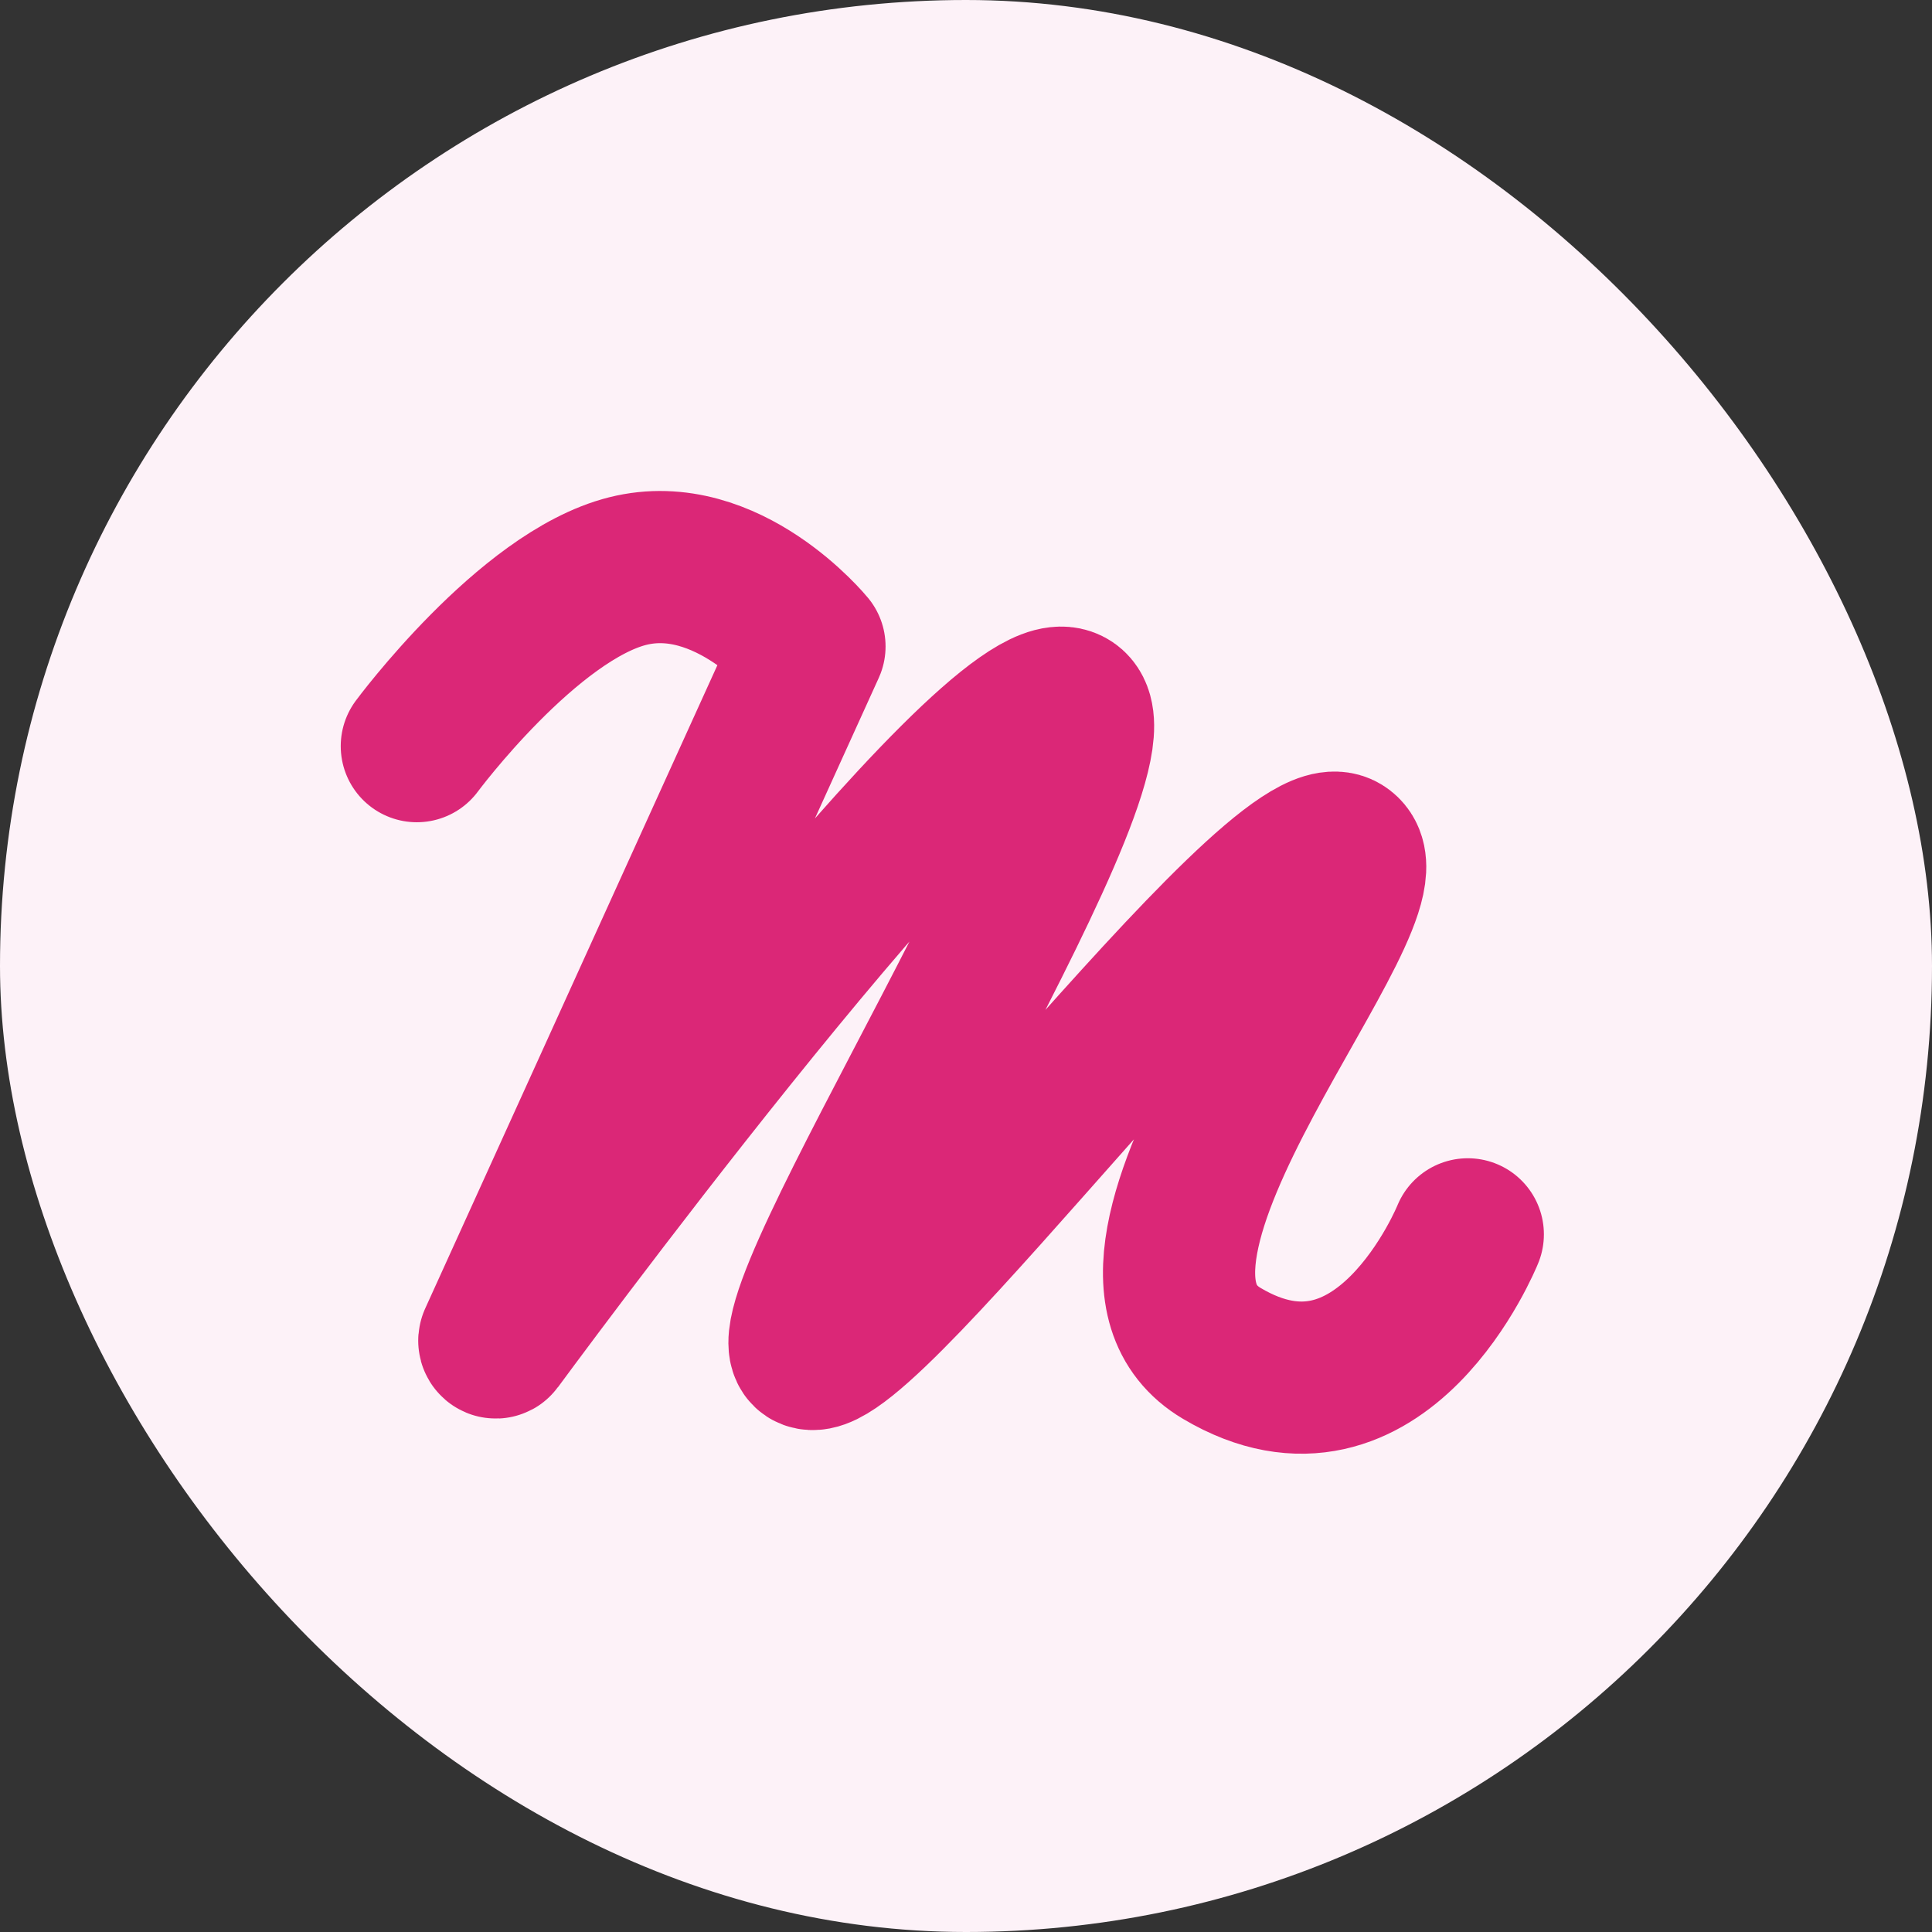 <svg width="48" height="48" viewBox="0 0 48 48" fill="none" xmlns="http://www.w3.org/2000/svg">
<rect x="0" y="0" width="48" height="48" fill="#333333" stroke="none"/>
<rect width="48" height="48" rx="24" fill="#FDF2F8"/>
<path d="M10.356 18.538C10.356 18.538 13.116 14.813 15.593 14.189C18.07 13.565 20.111 16.061 20.111 16.061L12.285 33.291C12.266 33.332 12.316 33.376 12.343 33.34C13.974 31.129 24.617 16.833 26.502 17.479C28.544 18.178 18.788 33.096 20.111 33.625C21.435 34.154 31.758 20.126 33.346 21.109C34.934 22.092 26.386 31.27 30.356 33.625C34.325 35.98 36.467 30.667 36.467 30.667" stroke="#DB2777" stroke-width="3.781" stroke-linecap="round" stroke-linejoin="round"/>
</svg>
